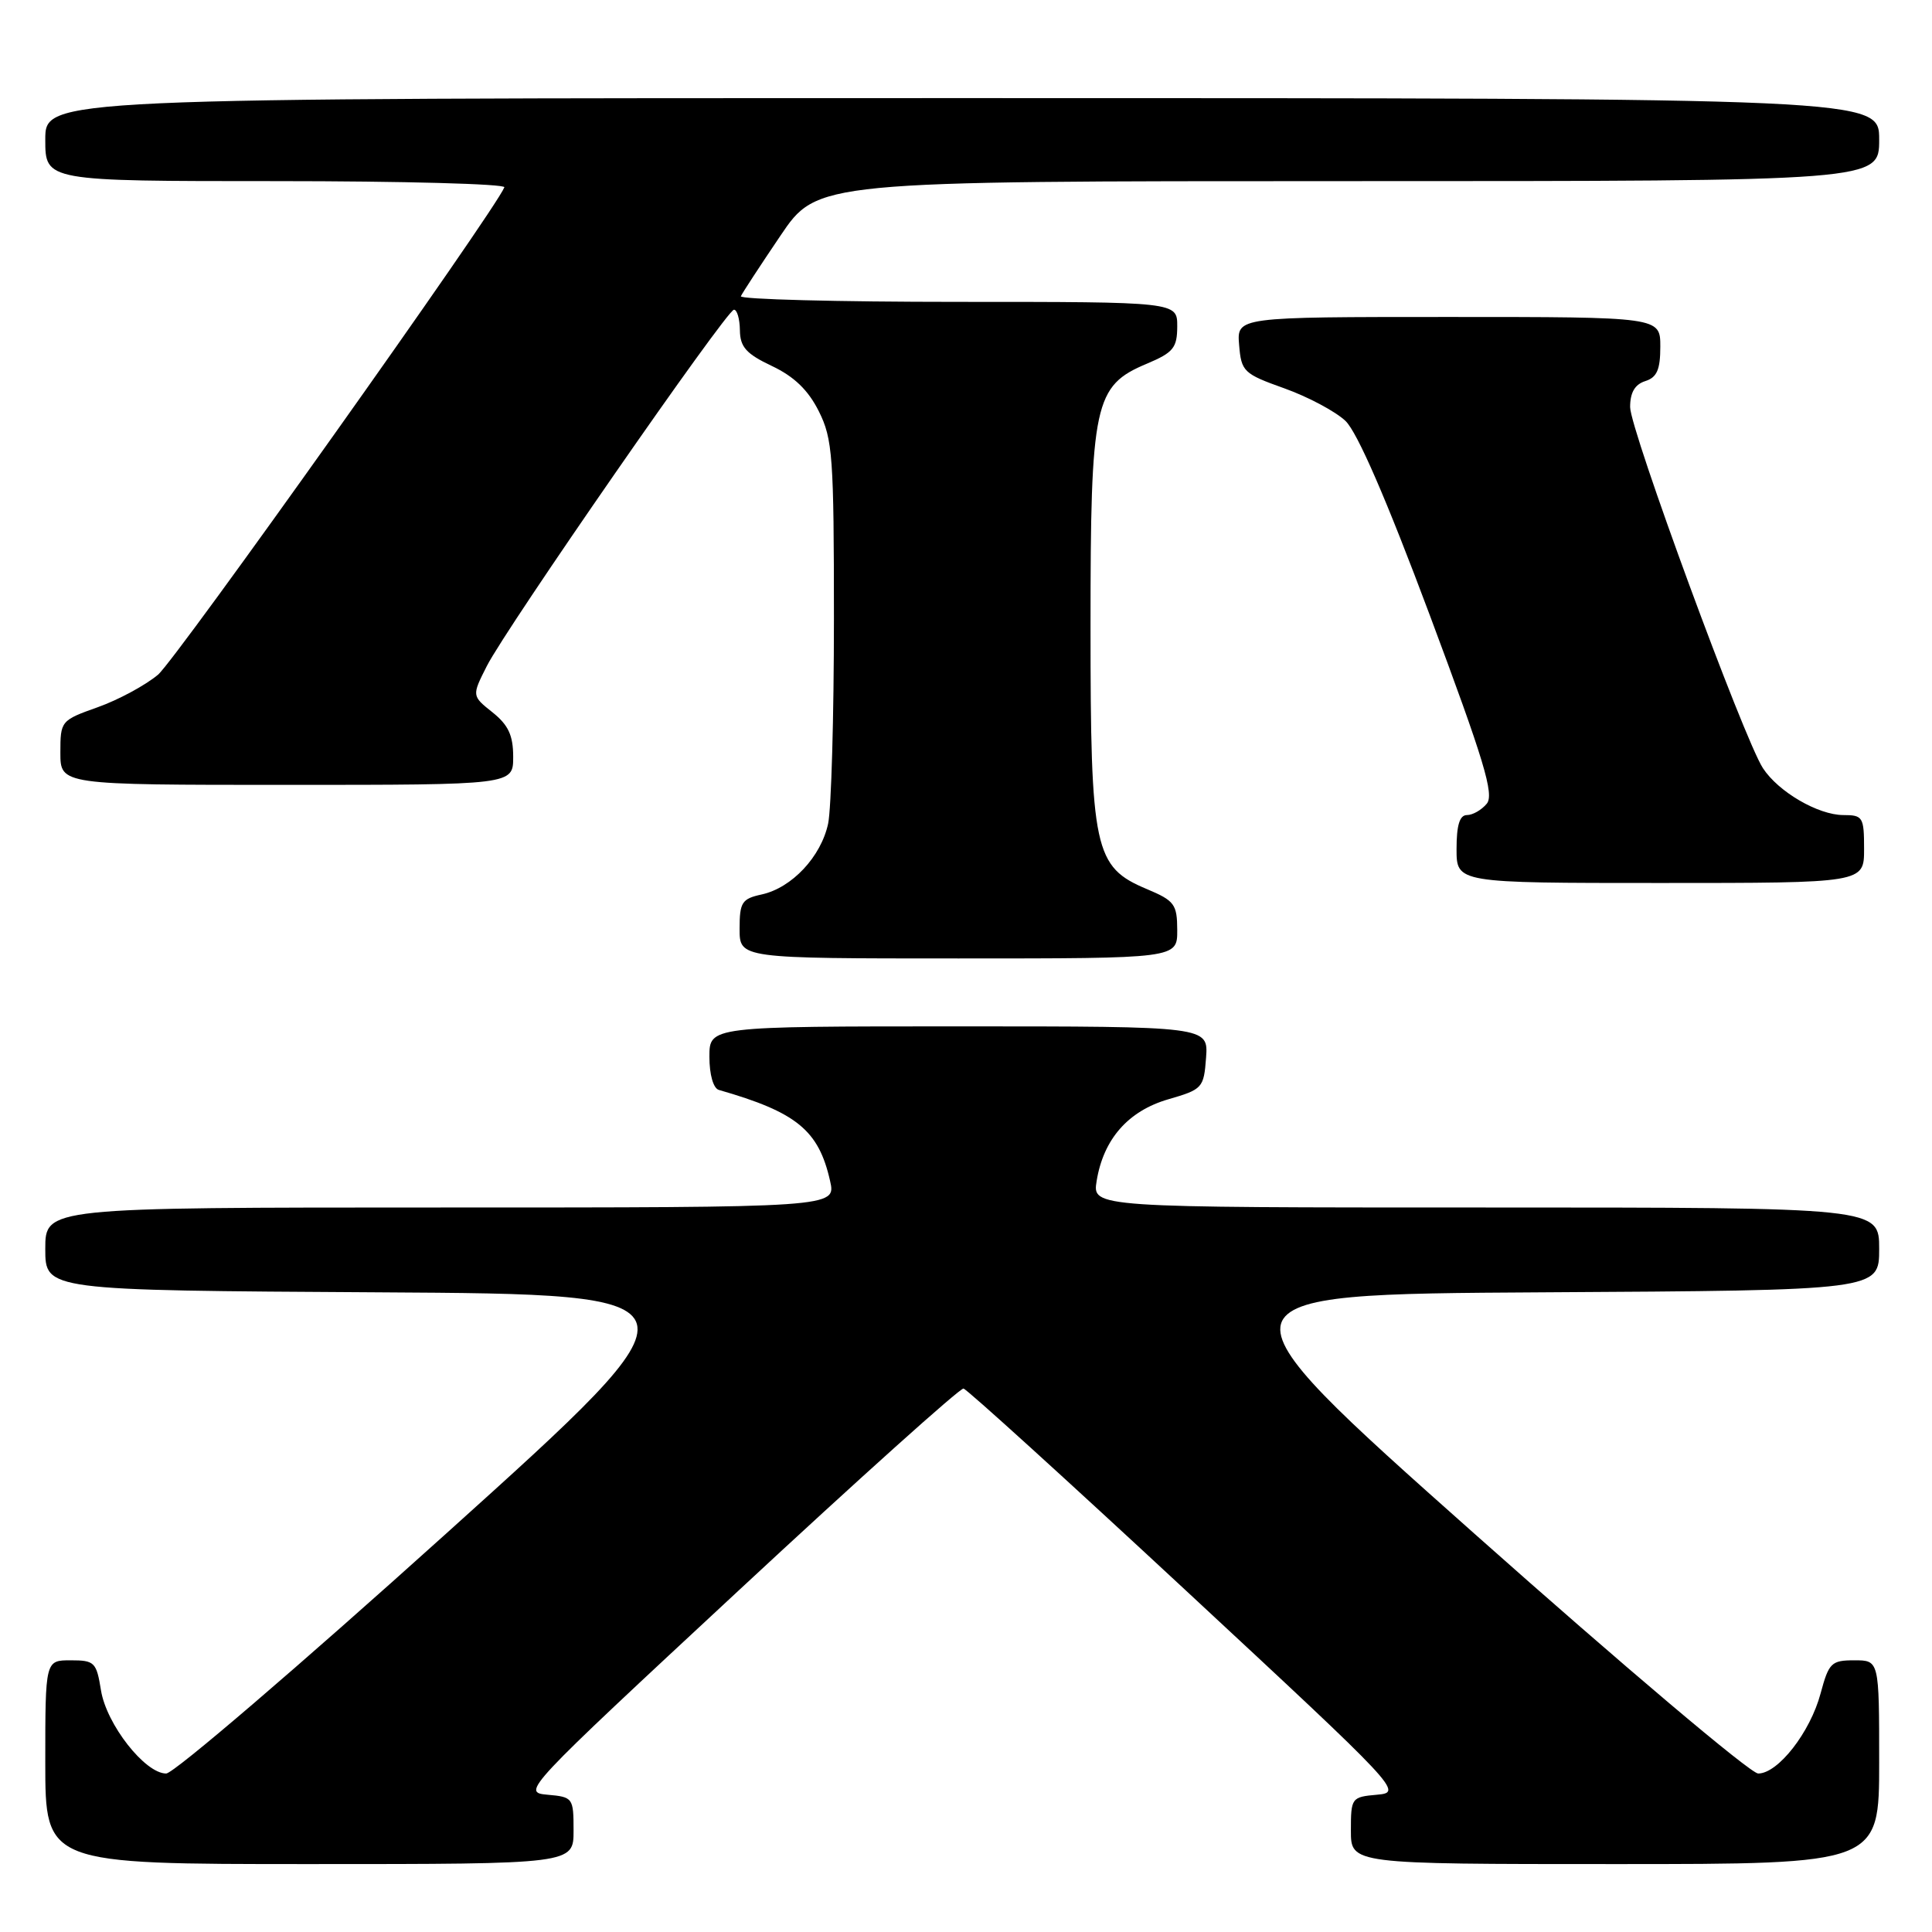 <?xml version="1.0" encoding="UTF-8" standalone="no"?>
<!DOCTYPE svg PUBLIC "-//W3C//DTD SVG 1.1//EN" "http://www.w3.org/Graphics/SVG/1.1/DTD/svg11.dtd" >
<svg xmlns="http://www.w3.org/2000/svg" xmlns:xlink="http://www.w3.org/1999/xlink" version="1.1" viewBox="0 0 256 256">
 <g >
 <path fill="currentColor"
d=" M 76.00 242.56 C 76.00 238.22 75.92 238.11 72.54 237.81 C 69.11 237.50 69.38 237.22 97.96 210.67 C 113.84 195.91 127.22 183.90 127.67 183.99 C 128.13 184.08 141.42 196.15 157.21 210.82 C 185.63 237.22 185.89 237.50 182.46 237.81 C 179.08 238.11 179.00 238.22 179.00 242.56 C 179.00 247.00 179.00 247.00 214.00 247.00 C 249.00 247.00 249.00 247.00 249.00 233.50 C 249.00 220.00 249.00 220.00 245.71 220.00 C 242.66 220.00 242.33 220.33 241.24 224.38 C 239.87 229.53 235.60 235.00 232.97 235.00 C 231.95 235.00 215.04 220.71 195.40 203.25 C 159.69 171.50 159.69 171.50 204.34 171.24 C 249.00 170.98 249.00 170.98 249.00 165.49 C 249.00 160.00 249.00 160.00 196.87 160.00 C 144.74 160.00 144.74 160.00 145.31 156.49 C 146.21 150.94 149.48 147.21 154.81 145.66 C 159.34 144.35 159.51 144.16 159.81 140.15 C 160.11 136.00 160.11 136.00 127.06 136.00 C 94.00 136.00 94.00 136.00 94.00 140.03 C 94.00 142.40 94.52 144.21 95.25 144.42 C 105.57 147.38 108.48 149.76 109.99 156.48 C 110.79 160.00 110.79 160.00 58.39 160.00 C 6.00 160.00 6.00 160.00 6.00 165.49 C 6.00 170.98 6.00 170.98 50.15 171.24 C 94.31 171.50 94.31 171.50 59.07 203.25 C 39.69 220.71 23.02 235.00 22.02 235.00 C 19.21 235.00 14.10 228.48 13.38 223.97 C 12.78 220.25 12.53 220.00 9.37 220.00 C 6.00 220.00 6.00 220.00 6.00 233.50 C 6.00 247.00 6.00 247.00 41.00 247.00 C 76.00 247.00 76.00 247.00 76.00 242.56 Z  M 155.99 123.25 C 155.98 119.82 155.63 119.35 151.97 117.81 C 144.98 114.88 144.50 112.63 144.50 83.00 C 144.50 53.37 144.98 51.12 151.97 48.19 C 155.48 46.71 155.98 46.09 155.99 43.25 C 156.00 40.00 156.00 40.00 126.92 40.00 C 110.92 40.00 97.98 39.66 98.17 39.25 C 98.35 38.84 100.70 35.24 103.40 31.25 C 108.29 24.00 108.29 24.00 178.65 24.00 C 249.00 24.00 249.00 24.00 249.00 18.50 C 249.00 13.00 249.00 13.00 127.50 13.00 C 6.00 13.00 6.00 13.00 6.00 18.50 C 6.00 24.00 6.00 24.00 36.58 24.00 C 53.40 24.00 67.02 24.37 66.83 24.82 C 65.52 28.02 23.34 87.37 20.94 89.40 C 19.27 90.80 15.68 92.74 12.95 93.71 C 8.06 95.45 8.00 95.53 8.00 99.73 C 8.00 104.00 8.00 104.00 38.00 104.00 C 68.00 104.00 68.00 104.00 68.00 100.29 C 68.00 97.44 67.36 96.07 65.26 94.39 C 62.51 92.20 62.51 92.20 64.51 88.25 C 67.08 83.17 96.26 41.09 97.25 41.04 C 97.66 41.02 98.02 42.24 98.04 43.75 C 98.07 45.98 98.86 46.88 102.29 48.50 C 105.24 49.90 107.10 51.70 108.50 54.50 C 110.33 58.16 110.50 60.50 110.50 82.00 C 110.50 94.93 110.15 107.14 109.73 109.14 C 108.79 113.52 104.93 117.64 100.93 118.52 C 98.30 119.09 98.00 119.56 98.00 123.08 C 98.00 127.00 98.00 127.00 127.00 127.00 C 156.00 127.00 156.00 127.00 155.99 123.25 Z  M 247.00 112.50 C 247.00 108.26 246.84 108.00 244.25 108.00 C 240.91 107.99 235.65 104.93 233.60 101.79 C 231.08 97.94 216.00 56.95 216.00 53.94 C 216.00 52.01 216.63 50.94 218.00 50.50 C 219.55 50.01 220.00 48.99 220.00 45.93 C 220.00 42.00 220.00 42.00 191.94 42.00 C 163.88 42.00 163.88 42.00 164.19 45.71 C 164.48 49.24 164.78 49.53 170.19 51.46 C 173.32 52.58 176.96 54.52 178.28 55.77 C 179.85 57.27 183.69 66.10 189.46 81.53 C 196.66 100.80 198.02 105.28 197.00 106.50 C 196.31 107.33 195.14 108.00 194.38 108.00 C 193.41 108.00 193.00 109.34 193.00 112.50 C 193.00 117.00 193.00 117.00 220.00 117.00 C 247.00 117.00 247.00 117.00 247.00 112.50 Z "/>
</g>
</svg>